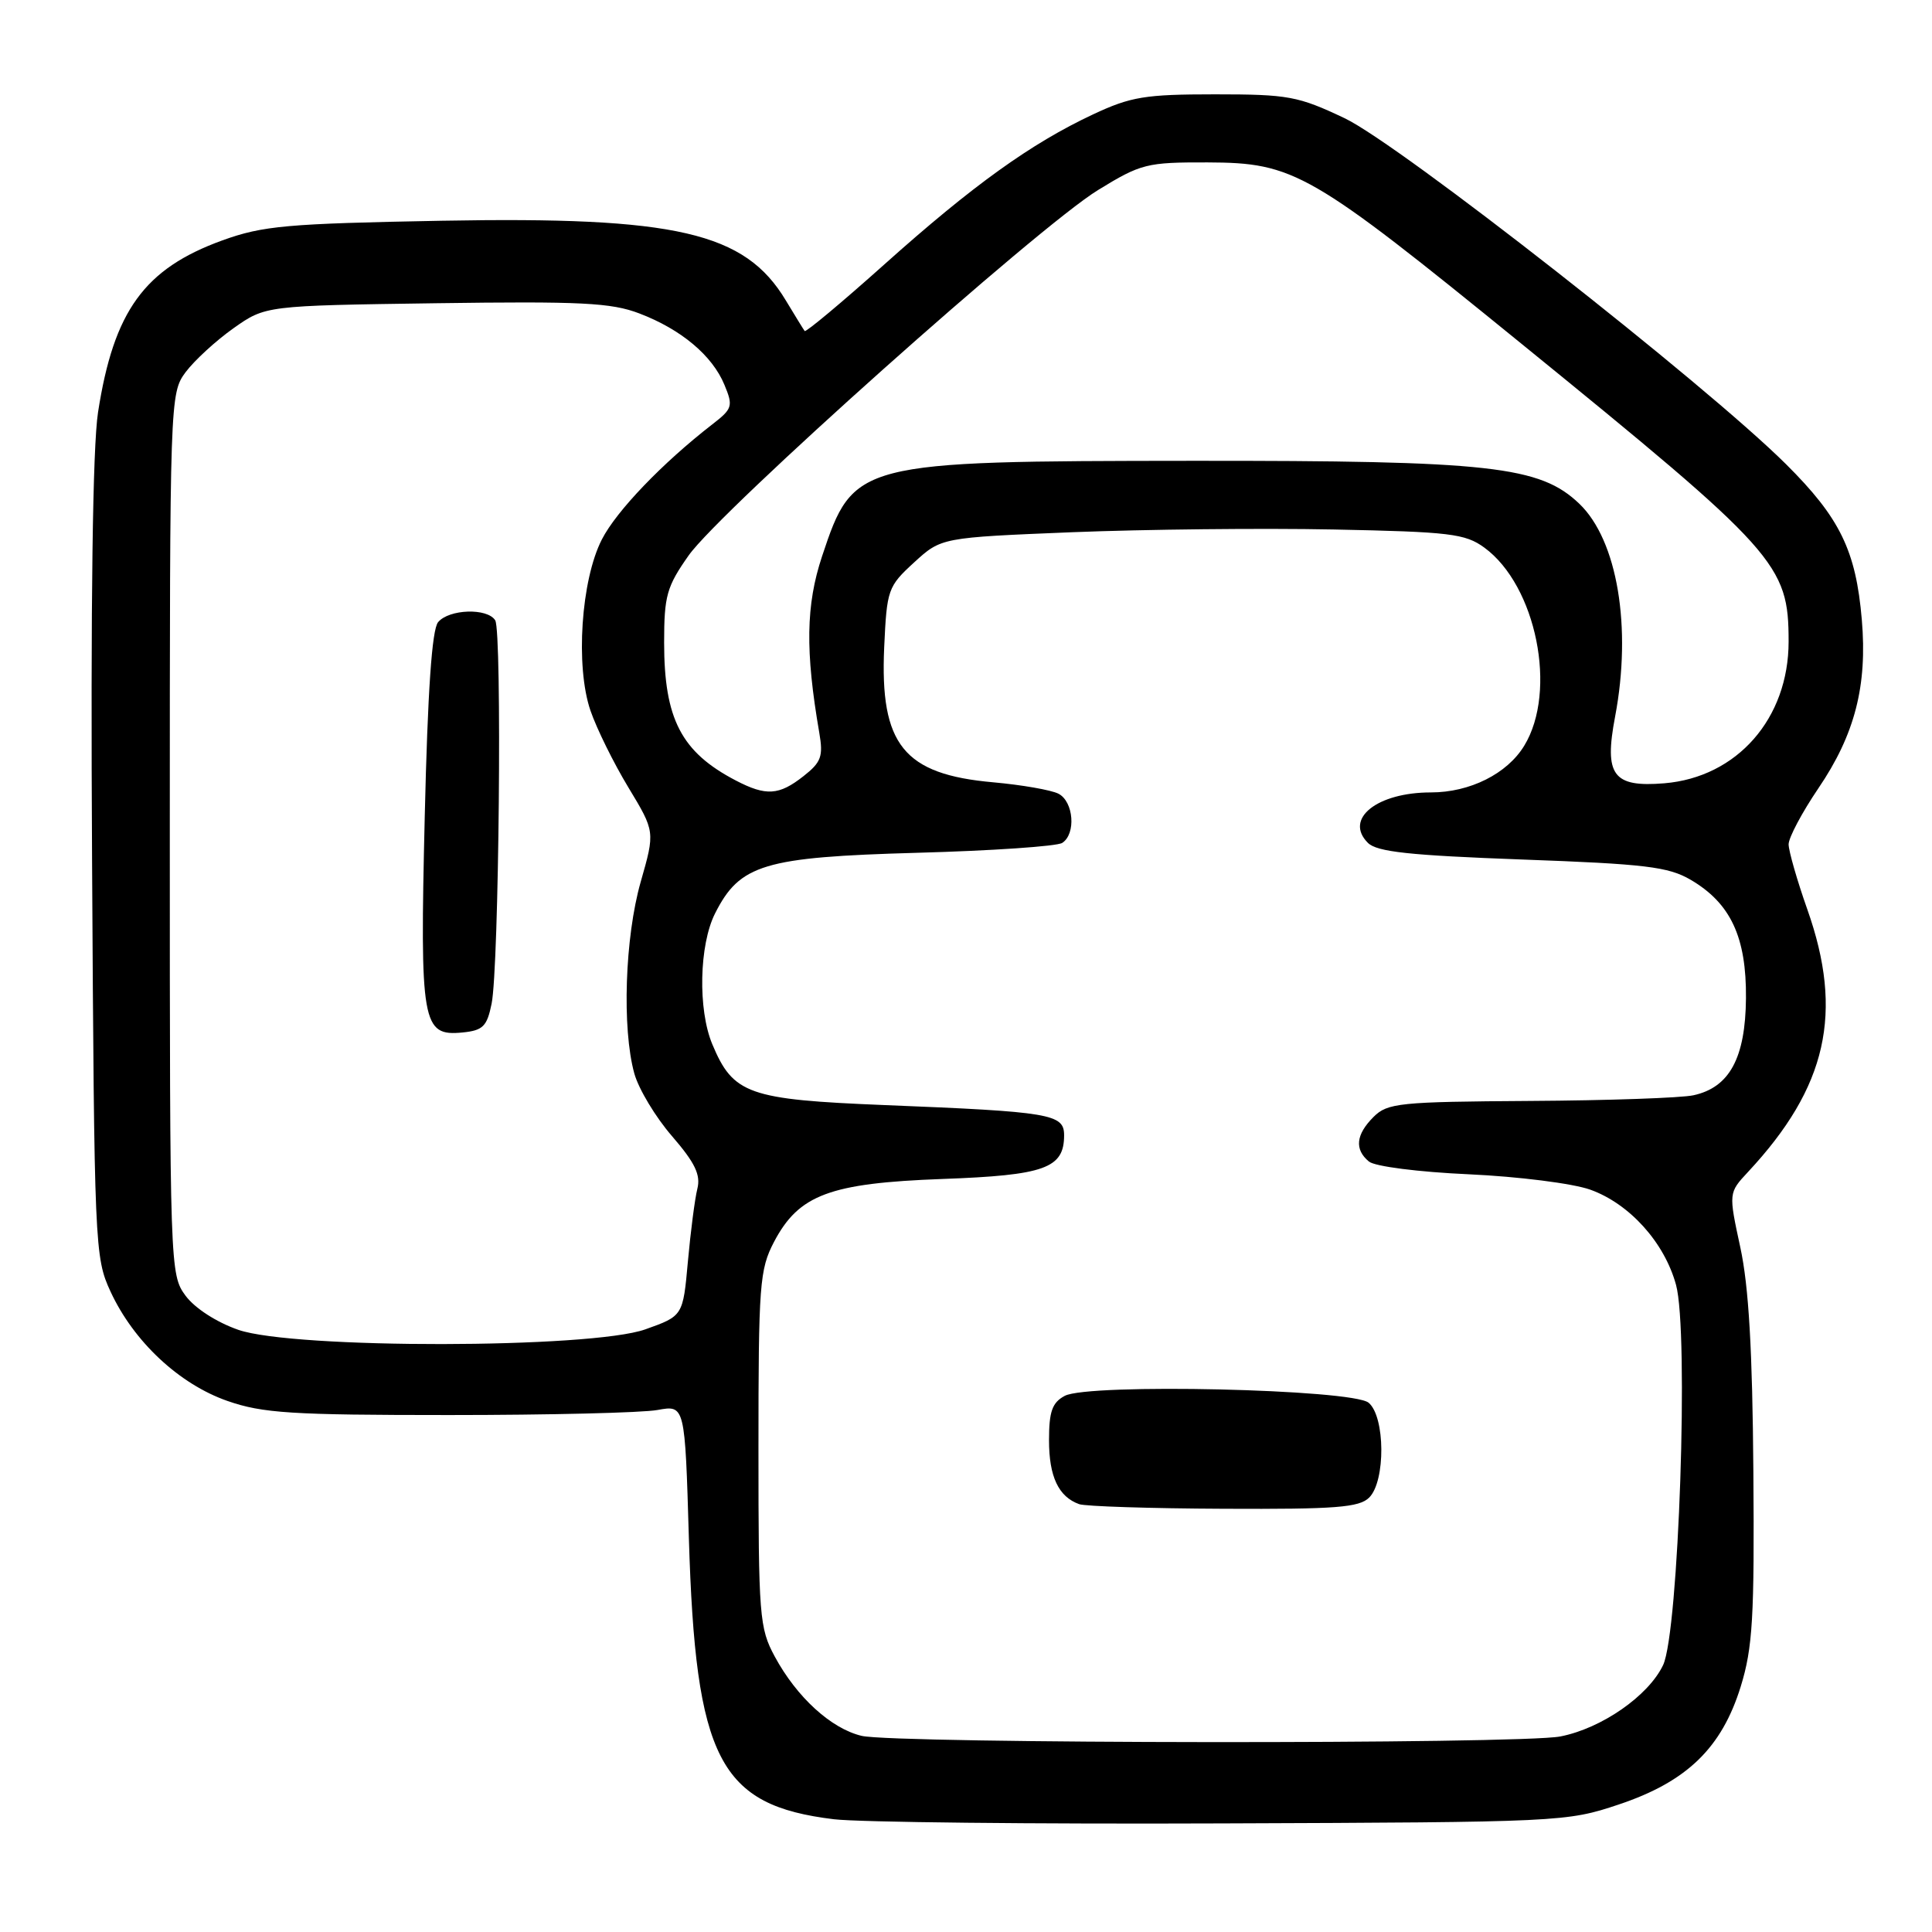 <?xml version="1.0" encoding="UTF-8" standalone="no"?>
<!DOCTYPE svg PUBLIC "-//W3C//DTD SVG 1.1//EN" "http://www.w3.org/Graphics/SVG/1.1/DTD/svg11.dtd" >
<svg xmlns="http://www.w3.org/2000/svg" xmlns:xlink="http://www.w3.org/1999/xlink" version="1.1" viewBox="0 0 256 256">
 <g >
 <path fill="currentColor"
d=" M 214.48 239.11 C 223.52 236.09 228.14 231.61 230.66 223.46 C 232.24 218.34 232.48 214.33 232.33 195.00 C 232.21 178.91 231.72 170.44 230.60 165.28 C 229.04 158.06 229.04 158.06 231.63 155.28 C 242.10 144.05 244.32 134.19 239.48 120.50 C 238.12 116.65 237.01 112.77 237.00 111.88 C 237.00 111.00 238.77 107.66 240.94 104.46 C 245.78 97.34 247.45 90.85 246.70 82.11 C 245.92 72.95 243.80 68.61 236.66 61.51 C 225.92 50.84 185.44 19.11 178.16 15.66 C 172.00 12.74 170.71 12.50 161.00 12.50 C 151.72 12.50 149.84 12.81 144.83 15.16 C 136.63 19.00 128.89 24.56 117.20 35.02 C 111.53 40.09 106.77 44.07 106.62 43.86 C 106.47 43.66 105.35 41.84 104.12 39.80 C 98.70 30.77 89.64 28.68 58.50 29.25 C 38.02 29.63 34.84 29.91 29.47 31.85 C 19.13 35.60 15.07 41.19 12.99 54.63 C 12.28 59.23 12.00 79.73 12.20 114.08 C 12.49 165.28 12.55 166.61 14.65 171.15 C 17.71 177.76 23.74 183.40 30.13 185.63 C 34.80 187.26 38.64 187.50 59.50 187.50 C 72.70 187.50 85.13 187.20 87.13 186.83 C 90.76 186.17 90.76 186.17 91.28 203.83 C 92.16 233.13 95.30 239.22 110.50 241.06 C 113.80 241.46 136.97 241.71 162.00 241.61 C 206.78 241.45 207.61 241.41 214.48 239.11 Z  M 114.17 230.01 C 110.13 229.05 105.57 224.89 102.66 219.50 C 100.62 215.73 100.50 214.17 100.50 192.00 C 100.50 170.19 100.65 168.22 102.56 164.56 C 105.85 158.30 109.95 156.77 124.87 156.22 C 138.43 155.73 141.00 154.81 141.00 150.43 C 141.00 147.61 139.25 147.31 117.24 146.43 C 99.16 145.70 97.15 144.99 94.38 138.36 C 92.46 133.77 92.64 125.21 94.75 121.03 C 98.03 114.53 101.21 113.57 121.50 113.00 C 131.40 112.73 140.06 112.14 140.75 111.69 C 142.60 110.50 142.27 106.21 140.25 105.17 C 139.29 104.68 135.40 104.00 131.61 103.66 C 119.75 102.61 116.58 98.68 117.16 85.77 C 117.51 78.12 117.65 77.71 121.12 74.53 C 124.72 71.23 124.72 71.23 142.11 70.52 C 151.68 70.14 167.23 69.97 176.68 70.16 C 192.13 70.47 194.14 70.71 196.68 72.56 C 203.57 77.59 206.39 91.57 201.97 98.81 C 199.71 102.53 194.77 105.00 189.60 105.00 C 182.46 105.00 178.08 108.50 181.25 111.68 C 182.45 112.88 186.76 113.34 201.68 113.89 C 217.99 114.48 221.06 114.85 224.01 116.57 C 229.32 119.68 231.42 124.17 231.35 132.27 C 231.28 140.19 229.17 144.09 224.39 145.13 C 222.80 145.48 213.06 145.82 202.75 145.88 C 185.42 145.99 183.85 146.15 182.00 148.00 C 179.66 150.34 179.45 152.30 181.39 153.91 C 182.17 154.56 187.96 155.30 194.64 155.60 C 201.20 155.90 208.38 156.81 210.70 157.63 C 215.91 159.49 220.54 164.62 222.08 170.24 C 223.80 176.48 222.44 216.27 220.37 220.63 C 218.43 224.71 212.21 229.03 206.75 230.09 C 201.35 231.14 118.63 231.06 114.17 230.01 Z  M 181.43 198.43 C 183.61 196.25 183.55 187.71 181.35 185.87 C 179.18 184.07 144.23 183.27 141.08 184.96 C 139.42 185.85 139.00 187.03 139.00 190.84 C 139.00 195.67 140.26 198.33 143.00 199.31 C 143.82 199.60 152.46 199.88 162.18 199.92 C 176.99 199.99 180.11 199.75 181.43 198.43 Z  M 31.58 176.21 C 28.68 175.20 25.81 173.34 24.58 171.68 C 22.53 168.89 22.50 168.04 22.50 110.50 C 22.50 52.84 22.52 52.12 24.59 49.32 C 25.75 47.77 28.60 45.15 30.93 43.50 C 35.17 40.50 35.17 40.50 57.75 40.18 C 76.97 39.91 81.00 40.11 84.71 41.53 C 90.25 43.64 94.39 47.11 95.99 50.99 C 97.17 53.82 97.06 54.16 94.37 56.24 C 87.79 61.34 81.68 67.70 79.75 71.48 C 76.99 76.86 76.23 88.30 78.24 94.16 C 79.06 96.55 81.32 101.13 83.27 104.35 C 86.80 110.19 86.80 110.19 84.90 116.84 C 82.80 124.19 82.40 136.28 84.05 142.24 C 84.62 144.30 86.87 148.04 89.05 150.55 C 92.10 154.08 92.87 155.68 92.40 157.53 C 92.07 158.85 91.51 163.18 91.15 167.15 C 90.50 174.37 90.50 174.37 85.50 176.15 C 78.26 178.71 38.93 178.76 31.58 176.21 Z  M 65.14 133.00 C 66.12 128.19 66.54 83.69 65.62 82.20 C 64.59 80.53 59.50 80.70 58.05 82.44 C 57.23 83.43 56.67 91.57 56.28 108.23 C 55.63 135.68 55.92 137.33 61.28 136.81 C 63.99 136.54 64.53 136.01 65.14 133.00 Z  M 97.50 103.42 C 90.28 99.66 88.00 95.27 88.00 85.14 C 88.00 78.95 88.34 77.73 91.25 73.60 C 95.42 67.67 137.61 30.01 145.50 25.18 C 151.19 21.69 151.94 21.50 160.00 21.52 C 171.50 21.56 173.57 22.75 201.53 45.49 C 235.56 73.16 237.00 74.77 237.00 85.01 C 237.00 95.21 230.17 102.99 220.53 103.79 C 213.73 104.35 212.53 102.73 214.01 94.95 C 216.25 83.11 214.32 71.59 209.27 66.75 C 204.05 61.76 197.49 61.03 158.00 61.06 C 113.49 61.10 113.09 61.20 108.93 73.70 C 106.78 80.16 106.69 86.26 108.56 97.10 C 109.10 100.22 108.82 101.00 106.46 102.85 C 103.22 105.40 101.51 105.51 97.50 103.42 Z "/>
</g>
</svg>